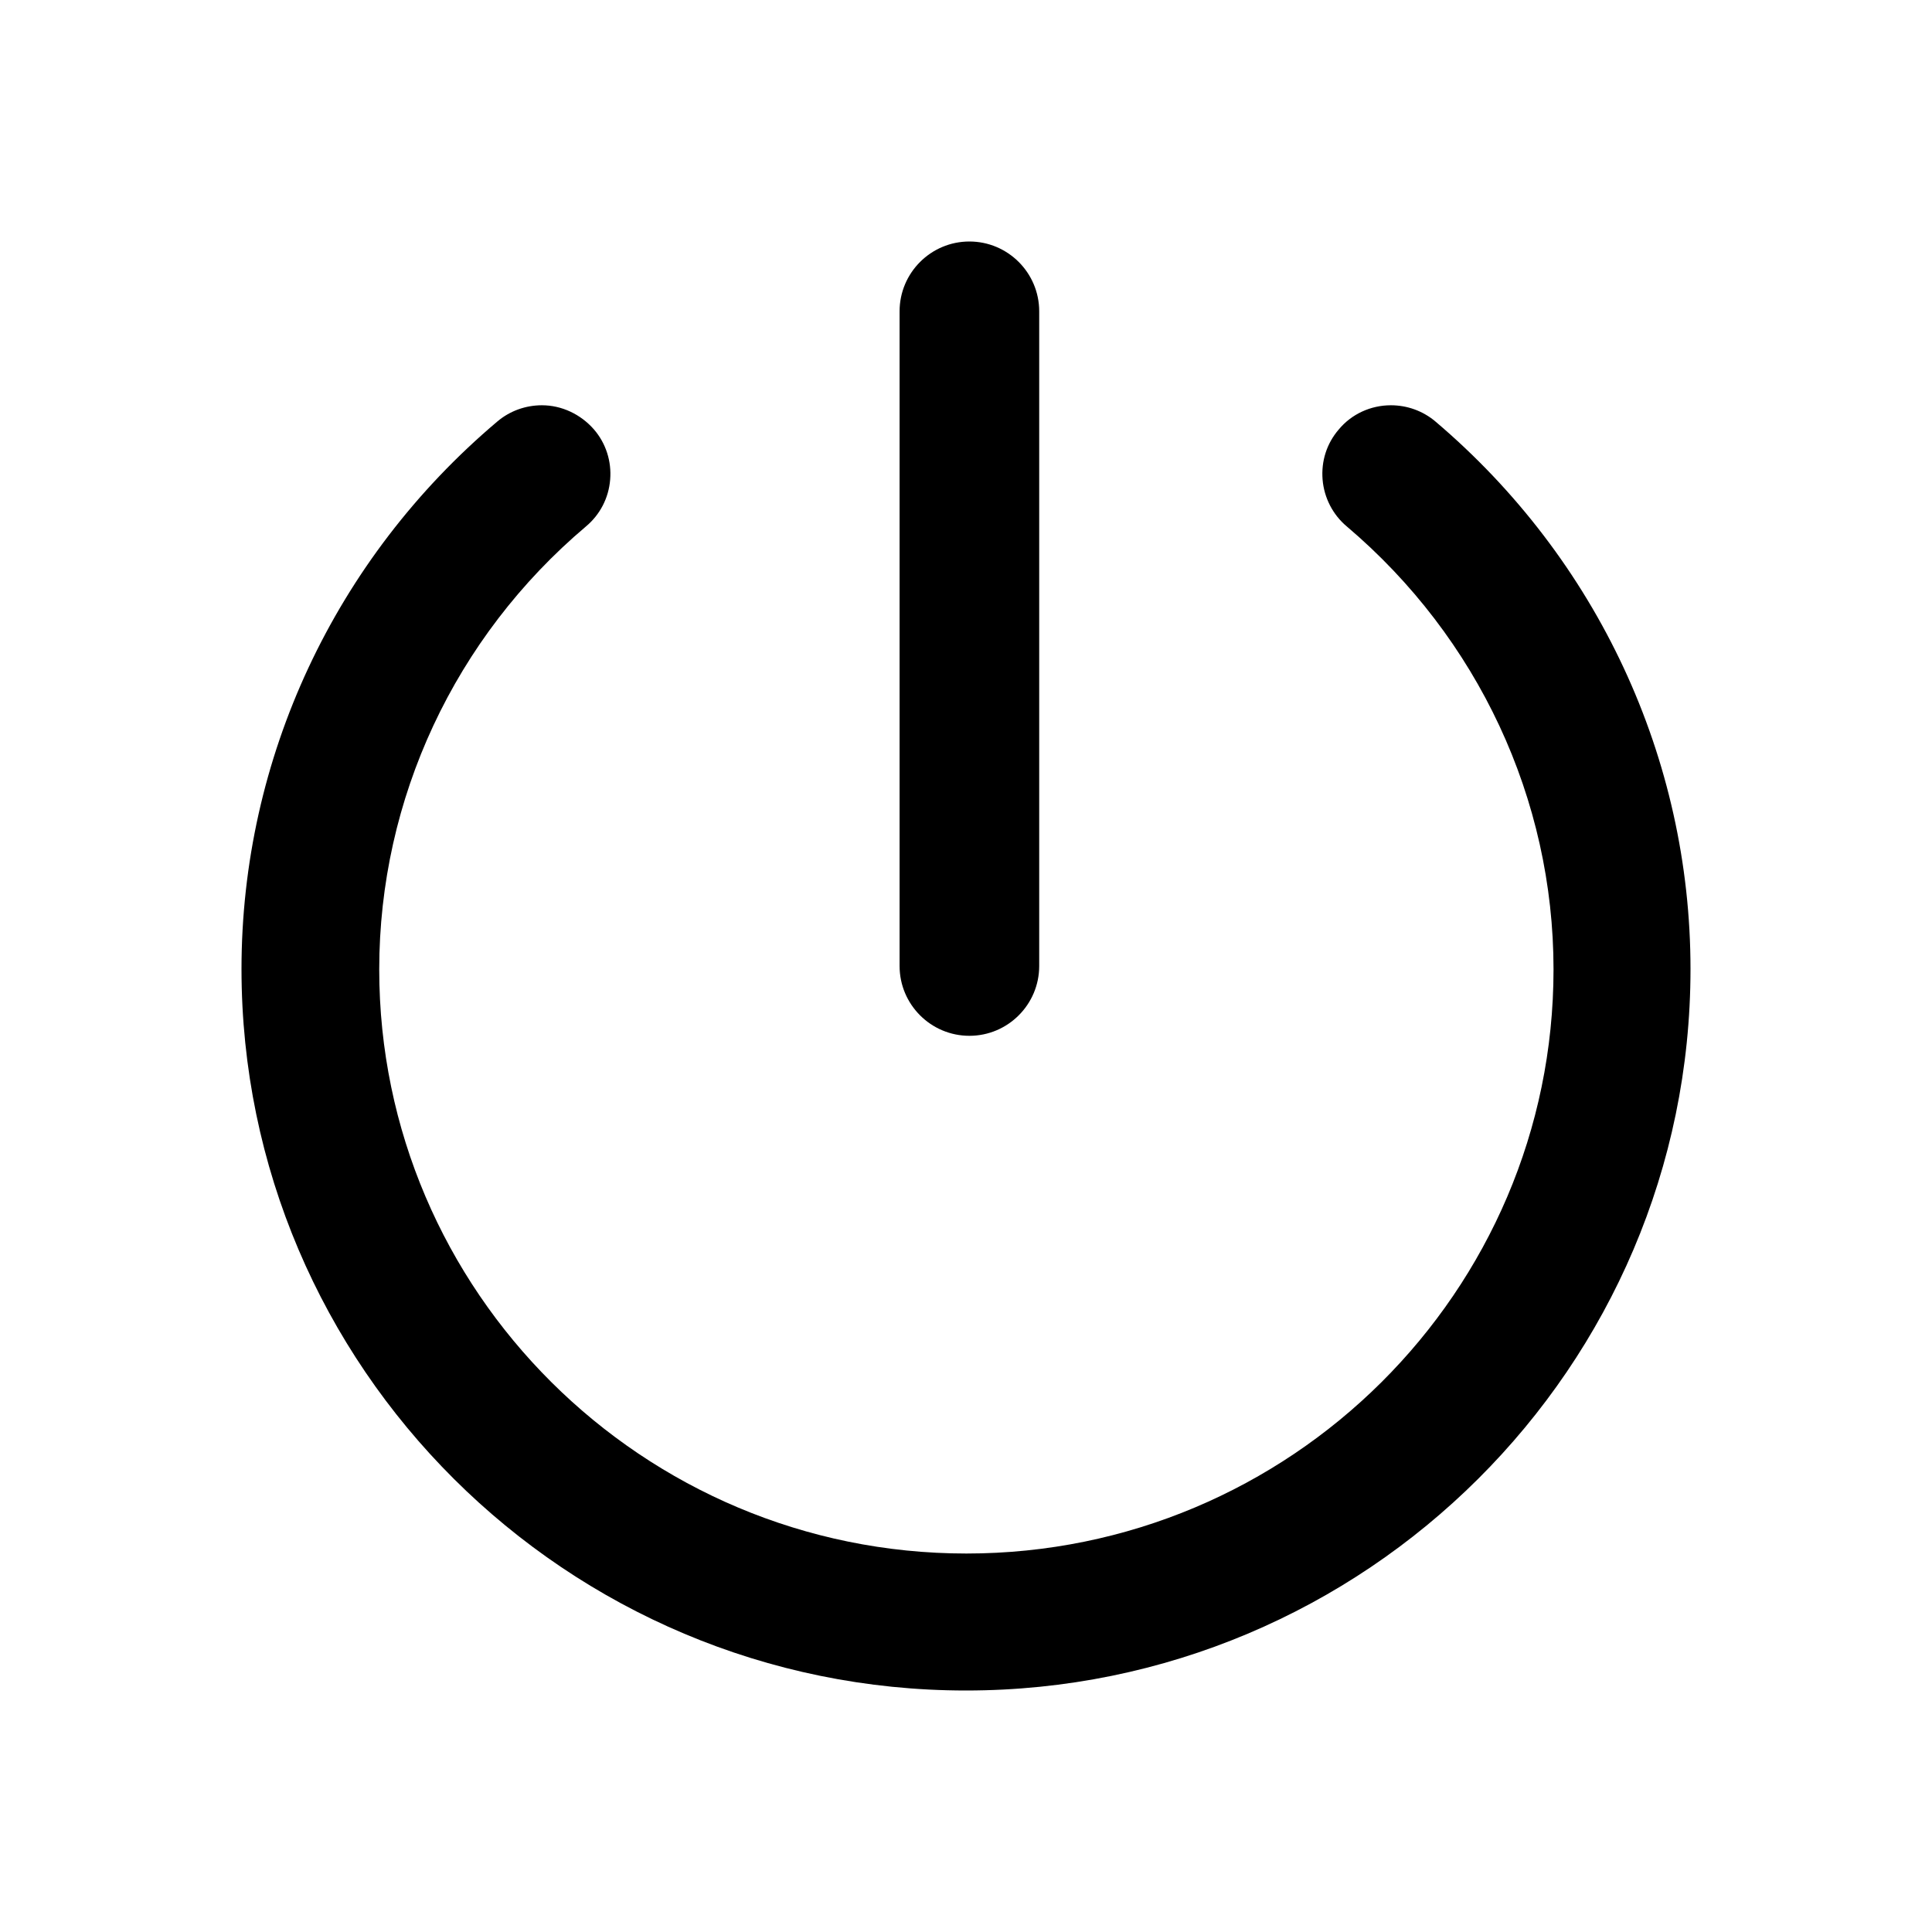 <svg fill="currentColor" xmlns="http://www.w3.org/2000/svg" viewBox="0 0 512 512"><path d="M380.4 111.7c-3.3-2.8-7.5-4.3-11.8-4.3-5.3 0-10.4 2.3-13.8 6.4-3.2 3.7-4.7 8.4-4.3 13.3.4 4.8 2.7 9.3 6.4 12.4 34.8 29.5 54.8 72.3 54.8 117.4 0 85.4-69.8 154.8-155.6 154.8s-155.6-69.5-155.6-154.8c0-45.2 20-88 54.8-117.4 3.7-3.1 6-7.5 6.4-12.4.4-4.8-1.1-9.6-4.3-13.3-3.5-4-8.5-6.4-13.8-6.4-4.3 0-8.5 1.5-11.8 4.3C88.7 148.1 64 201 64 256.8 64 362.2 150.1 448 256 448s192-85.8 192-191.2c0-55.8-24.7-108.7-67.6-145.1z"/><path d="M256.9 274.5c10.2 0 18.5-8.3 18.5-18.5V82.5c0-10.2-8.3-18.5-18.5-18.5s-18.5 8.3-18.5 18.5V256c0 10.2 8.3 18.5 18.5 18.5z"/></svg>